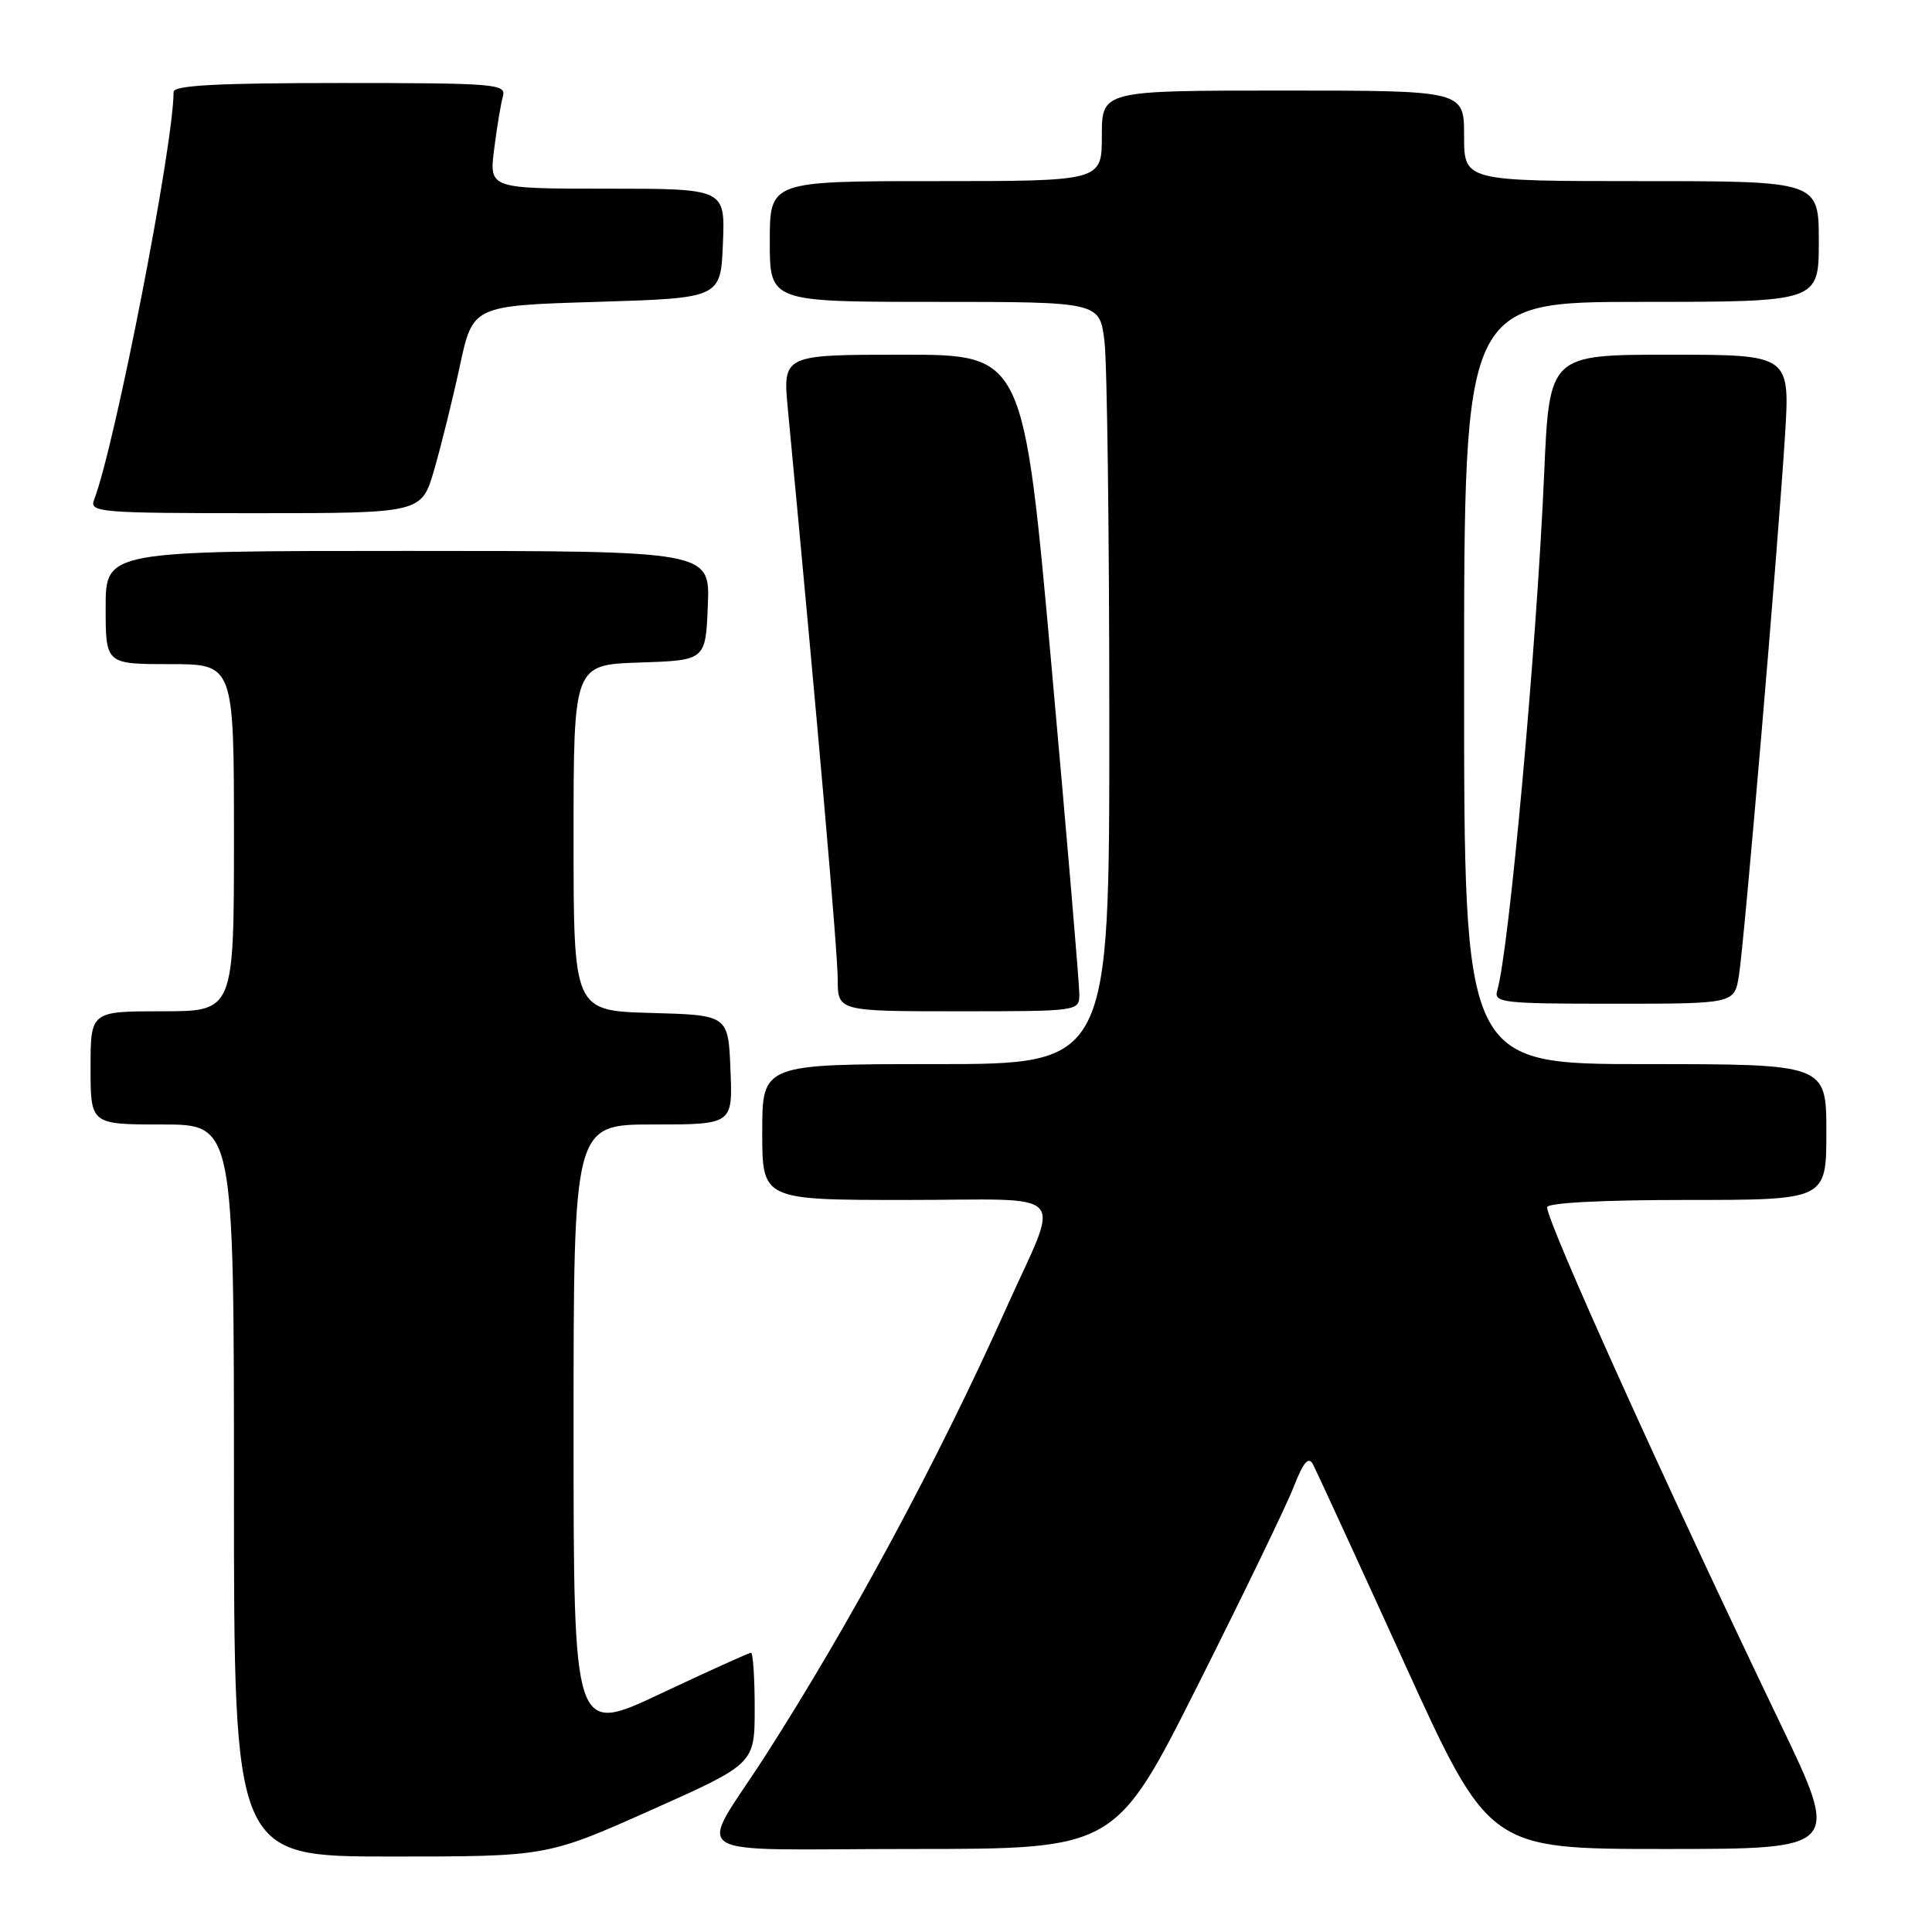 <?xml version="1.0" encoding="UTF-8" standalone="no"?>
<!DOCTYPE svg PUBLIC "-//W3C//DTD SVG 1.1//EN" "http://www.w3.org/Graphics/SVG/1.1/DTD/svg11.dtd" >
<svg xmlns="http://www.w3.org/2000/svg" xmlns:xlink="http://www.w3.org/1999/xlink" version="1.1" viewBox="0 0 256 256">
 <g >
 <path fill="currentColor"
d=" M 86.24 239.86 C 100.00 233.72 100.00 233.72 100.00 226.36 C 100.00 222.31 99.78 219.00 99.51 219.00 C 99.25 219.00 93.85 221.44 87.51 224.43 C 76.00 229.86 76.00 229.86 76.00 189.43 C 76.00 149.00 76.00 149.00 86.54 149.00 C 97.09 149.00 97.09 149.00 96.79 141.75 C 96.50 134.50 96.50 134.50 86.25 134.22 C 76.00 133.93 76.00 133.93 76.00 111.00 C 76.00 88.08 76.00 88.08 84.75 87.79 C 93.50 87.50 93.50 87.50 93.79 80.25 C 94.09 73.00 94.09 73.00 54.04 73.00 C 14.00 73.00 14.00 73.00 14.00 80.50 C 14.00 88.00 14.00 88.00 22.50 88.00 C 31.00 88.00 31.00 88.00 31.00 111.00 C 31.00 134.00 31.00 134.00 21.50 134.00 C 12.00 134.00 12.00 134.00 12.00 141.50 C 12.00 149.00 12.00 149.00 21.50 149.00 C 31.00 149.00 31.00 149.00 31.00 197.50 C 31.00 246.00 31.00 246.00 51.74 246.00 C 72.47 246.00 72.47 246.00 86.24 239.86 Z  M 158.74 223.25 C 164.75 211.29 170.46 199.49 171.42 197.02 C 172.70 193.74 173.38 192.94 173.97 194.02 C 174.40 194.84 179.84 206.64 186.03 220.25 C 197.30 245.00 197.30 245.00 220.60 245.00 C 243.89 245.00 243.89 245.00 235.84 228.25 C 220.76 196.85 205.00 161.97 205.00 159.97 C 205.00 159.38 212.25 159.00 223.50 159.00 C 242.00 159.00 242.00 159.00 242.00 150.00 C 242.00 141.00 242.00 141.00 218.00 141.00 C 194.00 141.00 194.00 141.00 194.00 90.50 C 194.00 40.00 194.00 40.00 217.50 40.00 C 241.00 40.00 241.00 40.00 241.00 32.00 C 241.00 24.00 241.00 24.00 217.50 24.00 C 194.00 24.00 194.00 24.00 194.00 18.00 C 194.00 12.00 194.00 12.00 170.00 12.00 C 146.00 12.00 146.00 12.00 146.00 18.00 C 146.00 24.00 146.00 24.00 124.00 24.00 C 102.00 24.00 102.00 24.00 102.00 32.00 C 102.00 40.00 102.00 40.00 123.86 40.00 C 145.72 40.00 145.72 40.00 146.35 45.25 C 146.70 48.14 146.99 70.86 146.99 95.75 C 147.00 141.00 147.00 141.00 124.00 141.00 C 101.00 141.00 101.00 141.00 101.00 150.00 C 101.00 159.00 101.00 159.00 120.07 159.00 C 142.22 159.00 140.56 157.20 133.31 173.39 C 124.33 193.45 112.67 215.10 101.42 232.63 C 92.41 246.66 89.80 245.00 120.86 245.00 C 147.80 245.00 147.80 245.00 158.74 223.25 Z  M 143.02 131.75 C 143.03 130.51 141.37 110.94 139.33 88.25 C 135.62 47.00 135.62 47.00 119.66 47.00 C 103.71 47.00 103.71 47.00 104.40 54.25 C 108.37 96.08 111.00 126.19 111.00 129.71 C 111.00 134.00 111.00 134.00 127.00 134.00 C 142.92 134.00 143.00 133.99 143.02 131.75 Z  M 230.42 129.25 C 231.15 124.62 235.60 72.42 236.52 57.75 C 237.19 47.00 237.19 47.00 221.25 47.00 C 205.30 47.00 205.30 47.00 204.61 62.75 C 203.61 85.82 199.95 126.04 198.39 131.25 C 197.91 132.87 199.09 133.00 213.84 133.00 C 229.82 133.00 229.82 133.00 230.42 129.25 Z  M 57.53 62.25 C 58.45 59.09 59.98 52.90 60.93 48.50 C 62.65 40.50 62.65 40.50 79.08 40.00 C 95.50 39.50 95.50 39.50 95.79 32.25 C 96.09 25.00 96.09 25.00 80.45 25.00 C 64.81 25.00 64.81 25.00 65.48 19.75 C 65.84 16.86 66.37 13.71 66.64 12.75 C 67.10 11.12 65.61 11.00 45.07 11.00 C 28.77 11.00 23.00 11.31 23.00 12.18 C 23.00 19.22 15.24 59.02 12.46 66.25 C 11.83 67.88 13.25 68.00 33.82 68.00 C 55.86 68.00 55.86 68.00 57.53 62.25 Z "/>
</g>
</svg>